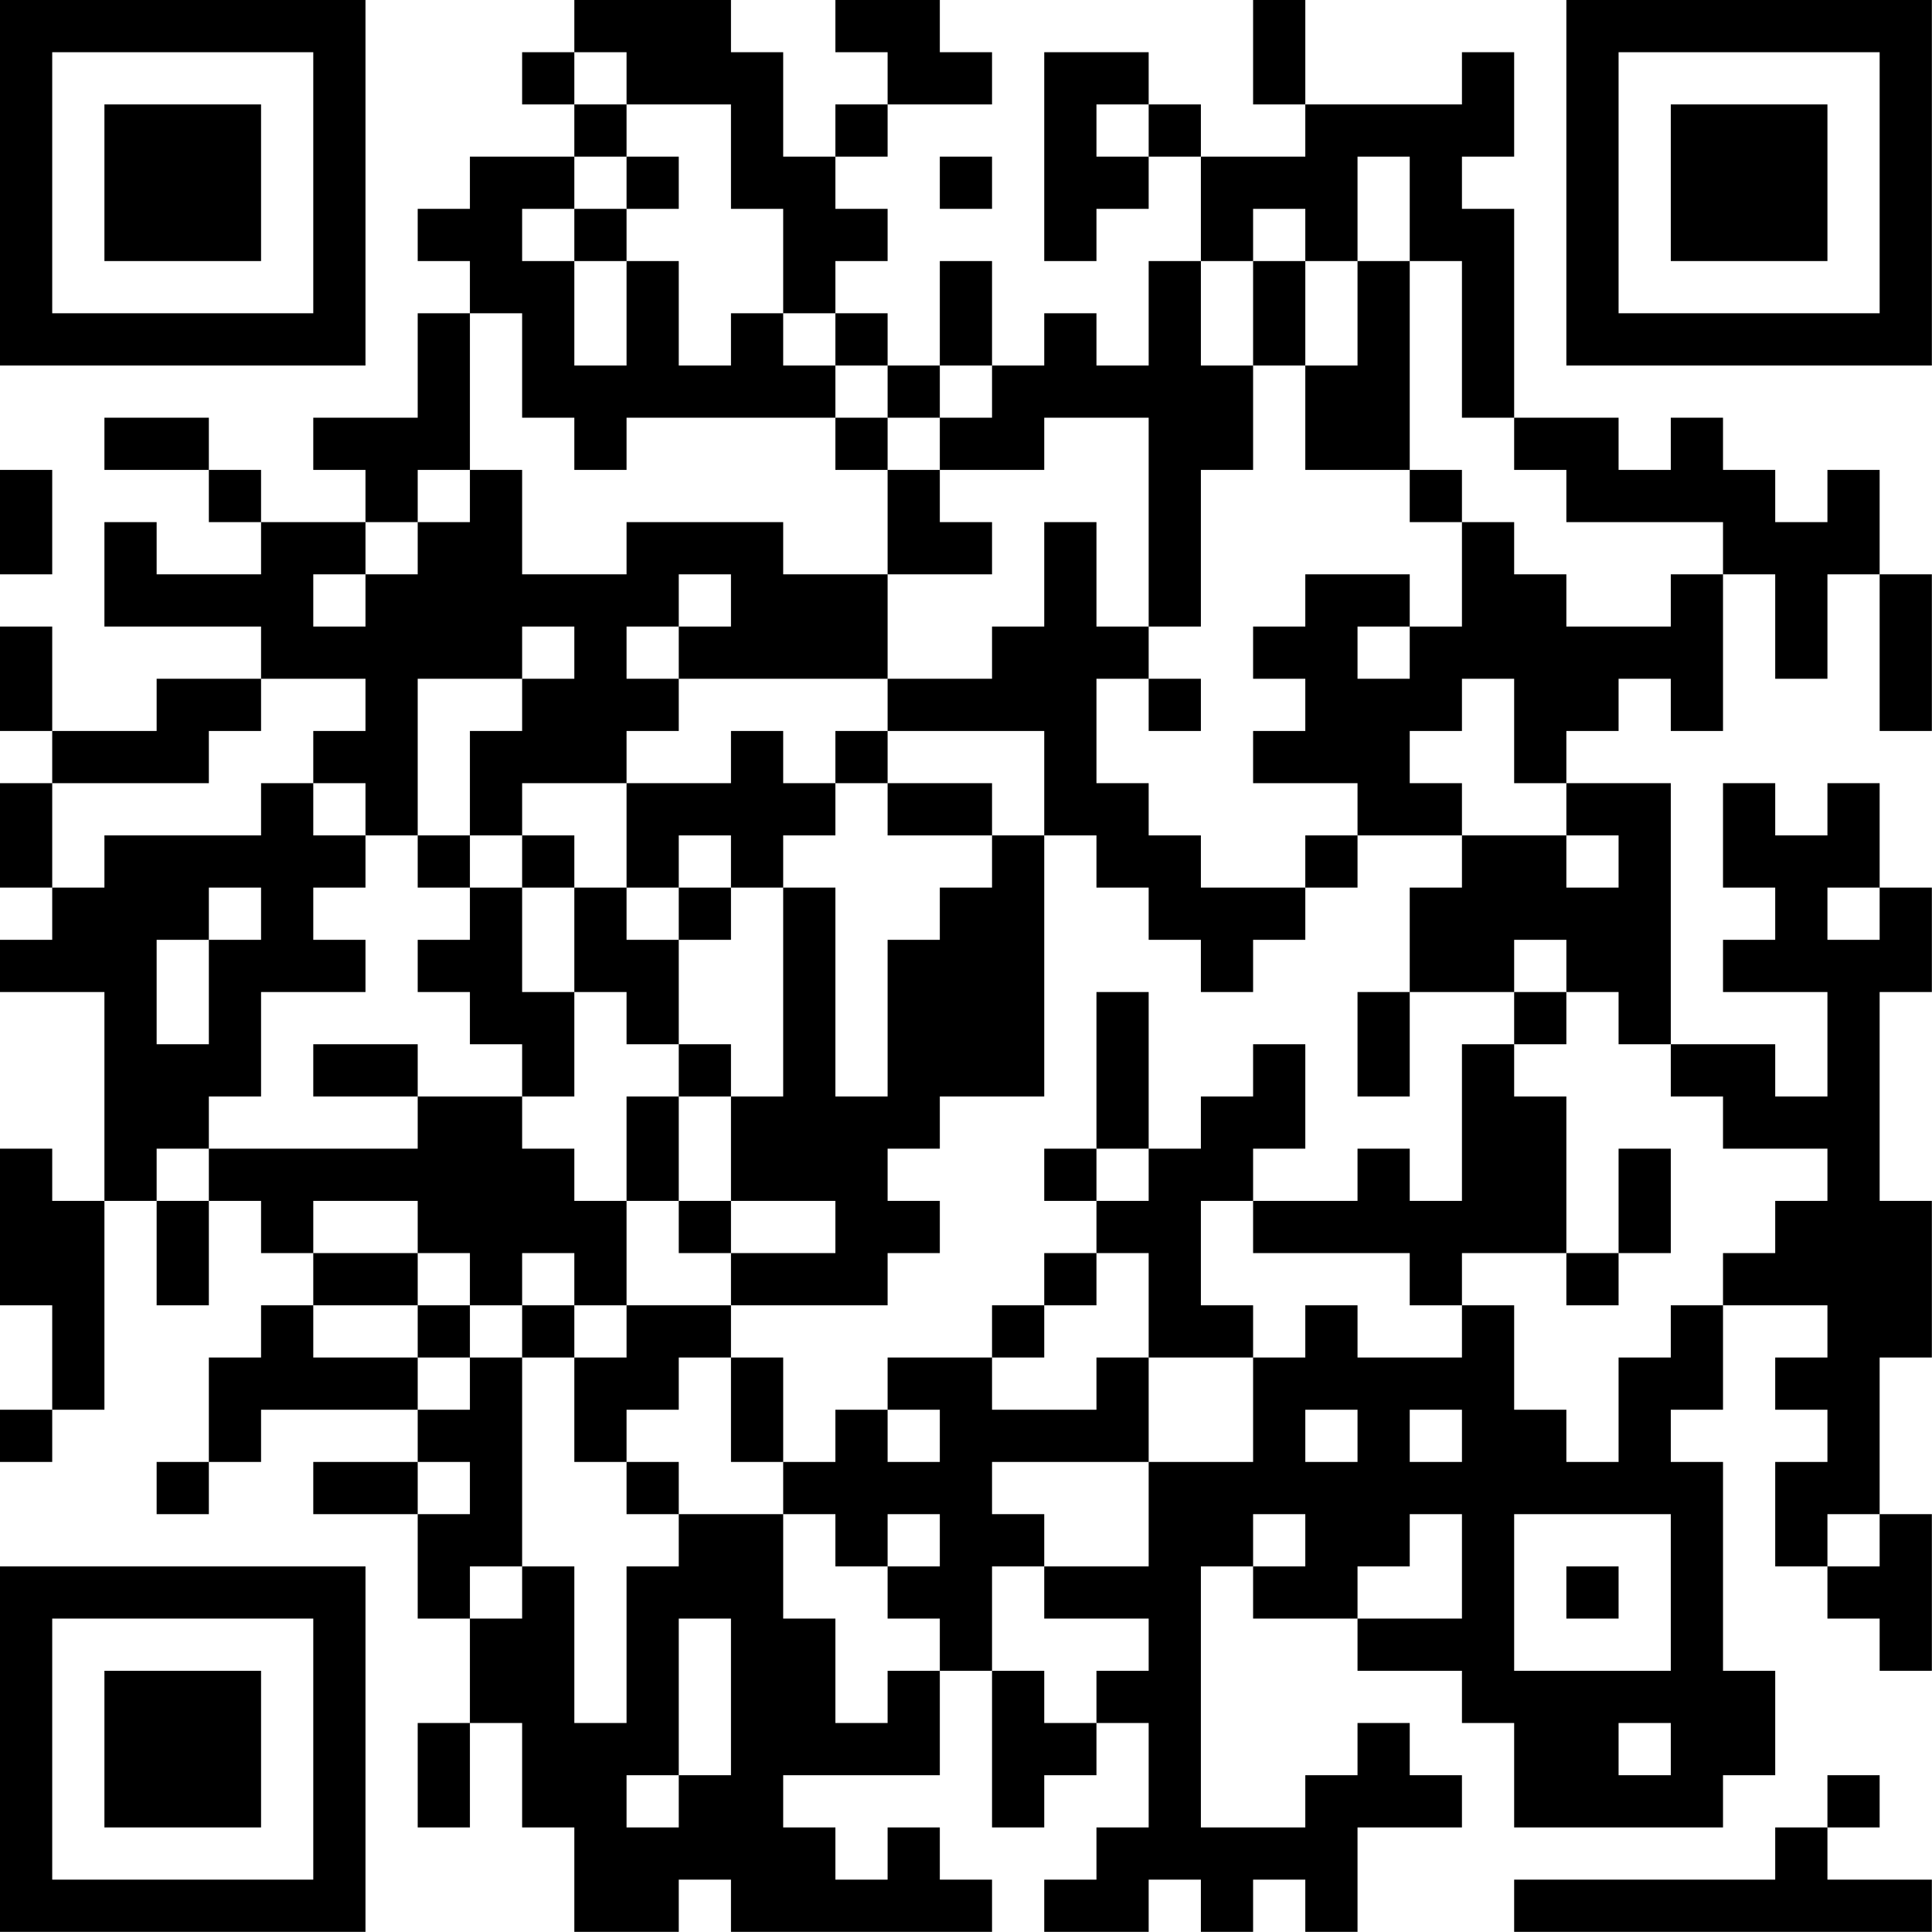 <?xml version="1.0" encoding="UTF-8"?>
<svg xmlns="http://www.w3.org/2000/svg" version="1.1" width="200" height="200" viewBox="0 0 200 200"><rect x="0" y="0" width="200" height="200" fill="#ffffff"/><g transform="scale(5.405)"><g transform="translate(0,0)"><path fill-rule="evenodd" d="M11 0L11 1L10 1L10 2L11 2L11 3L9 3L9 4L8 4L8 5L9 5L9 6L8 6L8 8L6 8L6 9L7 9L7 10L5 10L5 9L4 9L4 8L2 8L2 9L4 9L4 10L5 10L5 11L3 11L3 10L2 10L2 12L5 12L5 13L3 13L3 14L1 14L1 12L0 12L0 14L1 14L1 15L0 15L0 17L1 17L1 18L0 18L0 19L2 19L2 23L1 23L1 22L0 22L0 25L1 25L1 27L0 27L0 28L1 28L1 27L2 27L2 23L3 23L3 25L4 25L4 23L5 23L5 24L6 24L6 25L5 25L5 26L4 26L4 28L3 28L3 29L4 29L4 28L5 28L5 27L8 27L8 28L6 28L6 29L8 29L8 31L9 31L9 33L8 33L8 35L9 35L9 33L10 33L10 35L11 35L11 37L13 37L13 36L14 36L14 37L19 37L19 36L18 36L18 35L17 35L17 36L16 36L16 35L15 35L15 34L18 34L18 32L19 32L19 35L20 35L20 34L21 34L21 33L22 33L22 35L21 35L21 36L20 36L20 37L22 37L22 36L23 36L23 37L24 37L24 36L25 36L25 37L26 37L26 35L28 35L28 34L27 34L27 33L26 33L26 34L25 34L25 35L23 35L23 30L24 30L24 31L26 31L26 32L28 32L28 33L29 33L29 35L33 35L33 34L34 34L34 32L33 32L33 28L32 28L32 27L33 27L33 25L35 25L35 26L34 26L34 27L35 27L35 28L34 28L34 30L35 30L35 31L36 31L36 32L37 32L37 29L36 29L36 26L37 26L37 23L36 23L36 19L37 19L37 17L36 17L36 15L35 15L35 16L34 16L34 15L33 15L33 17L34 17L34 18L33 18L33 19L35 19L35 21L34 21L34 20L32 20L32 15L30 15L30 14L31 14L31 13L32 13L32 14L33 14L33 11L34 11L34 13L35 13L35 11L36 11L36 14L37 14L37 11L36 11L36 9L35 9L35 10L34 10L34 9L33 9L33 8L32 8L32 9L31 9L31 8L29 8L29 4L28 4L28 3L29 3L29 1L28 1L28 2L25 2L25 0L24 0L24 2L25 2L25 3L23 3L23 2L22 2L22 1L20 1L20 5L21 5L21 4L22 4L22 3L23 3L23 5L22 5L22 7L21 7L21 6L20 6L20 7L19 7L19 5L18 5L18 7L17 7L17 6L16 6L16 5L17 5L17 4L16 4L16 3L17 3L17 2L19 2L19 1L18 1L18 0L16 0L16 1L17 1L17 2L16 2L16 3L15 3L15 1L14 1L14 0ZM11 1L11 2L12 2L12 3L11 3L11 4L10 4L10 5L11 5L11 7L12 7L12 5L13 5L13 7L14 7L14 6L15 6L15 7L16 7L16 8L12 8L12 9L11 9L11 8L10 8L10 6L9 6L9 9L8 9L8 10L7 10L7 11L6 11L6 12L7 12L7 11L8 11L8 10L9 10L9 9L10 9L10 11L12 11L12 10L15 10L15 11L17 11L17 13L13 13L13 12L14 12L14 11L13 11L13 12L12 12L12 13L13 13L13 14L12 14L12 15L10 15L10 16L9 16L9 14L10 14L10 13L11 13L11 12L10 12L10 13L8 13L8 16L7 16L7 15L6 15L6 14L7 14L7 13L5 13L5 14L4 14L4 15L1 15L1 17L2 17L2 16L5 16L5 15L6 15L6 16L7 16L7 17L6 17L6 18L7 18L7 19L5 19L5 21L4 21L4 22L3 22L3 23L4 23L4 22L8 22L8 21L10 21L10 22L11 22L11 23L12 23L12 25L11 25L11 24L10 24L10 25L9 25L9 24L8 24L8 23L6 23L6 24L8 24L8 25L6 25L6 26L8 26L8 27L9 27L9 26L10 26L10 30L9 30L9 31L10 31L10 30L11 30L11 33L12 33L12 30L13 30L13 29L15 29L15 31L16 31L16 33L17 33L17 32L18 32L18 31L17 31L17 30L18 30L18 29L17 29L17 30L16 30L16 29L15 29L15 28L16 28L16 27L17 27L17 28L18 28L18 27L17 27L17 26L19 26L19 27L21 27L21 26L22 26L22 28L19 28L19 29L20 29L20 30L19 30L19 32L20 32L20 33L21 33L21 32L22 32L22 31L20 31L20 30L22 30L22 28L24 28L24 26L25 26L25 25L26 25L26 26L28 26L28 25L29 25L29 27L30 27L30 28L31 28L31 26L32 26L32 25L33 25L33 24L34 24L34 23L35 23L35 22L33 22L33 21L32 21L32 20L31 20L31 19L30 19L30 18L29 18L29 19L27 19L27 17L28 17L28 16L30 16L30 17L31 17L31 16L30 16L30 15L29 15L29 13L28 13L28 14L27 14L27 15L28 15L28 16L26 16L26 15L24 15L24 14L25 14L25 13L24 13L24 12L25 12L25 11L27 11L27 12L26 12L26 13L27 13L27 12L28 12L28 10L29 10L29 11L30 11L30 12L32 12L32 11L33 11L33 10L30 10L30 9L29 9L29 8L28 8L28 5L27 5L27 3L26 3L26 5L25 5L25 4L24 4L24 5L23 5L23 7L24 7L24 9L23 9L23 12L22 12L22 8L20 8L20 9L18 9L18 8L19 8L19 7L18 7L18 8L17 8L17 7L16 7L16 6L15 6L15 4L14 4L14 2L12 2L12 1ZM21 2L21 3L22 3L22 2ZM12 3L12 4L11 4L11 5L12 5L12 4L13 4L13 3ZM18 3L18 4L19 4L19 3ZM24 5L24 7L25 7L25 9L27 9L27 10L28 10L28 9L27 9L27 5L26 5L26 7L25 7L25 5ZM16 8L16 9L17 9L17 11L19 11L19 10L18 10L18 9L17 9L17 8ZM0 9L0 11L1 11L1 9ZM20 10L20 12L19 12L19 13L17 13L17 14L16 14L16 15L15 15L15 14L14 14L14 15L12 15L12 17L11 17L11 16L10 16L10 17L9 17L9 16L8 16L8 17L9 17L9 18L8 18L8 19L9 19L9 20L10 20L10 21L11 21L11 19L12 19L12 20L13 20L13 21L12 21L12 23L13 23L13 24L14 24L14 25L12 25L12 26L11 26L11 25L10 25L10 26L11 26L11 28L12 28L12 29L13 29L13 28L12 28L12 27L13 27L13 26L14 26L14 28L15 28L15 26L14 26L14 25L17 25L17 24L18 24L18 23L17 23L17 22L18 22L18 21L20 21L20 16L21 16L21 17L22 17L22 18L23 18L23 19L24 19L24 18L25 18L25 17L26 17L26 16L25 16L25 17L23 17L23 16L22 16L22 15L21 15L21 13L22 13L22 14L23 14L23 13L22 13L22 12L21 12L21 10ZM17 14L17 15L16 15L16 16L15 16L15 17L14 17L14 16L13 16L13 17L12 17L12 18L13 18L13 20L14 20L14 21L13 21L13 23L14 23L14 24L16 24L16 23L14 23L14 21L15 21L15 17L16 17L16 21L17 21L17 18L18 18L18 17L19 17L19 16L20 16L20 14ZM17 15L17 16L19 16L19 15ZM4 17L4 18L3 18L3 20L4 20L4 18L5 18L5 17ZM10 17L10 19L11 19L11 17ZM13 17L13 18L14 18L14 17ZM35 17L35 18L36 18L36 17ZM21 19L21 22L20 22L20 23L21 23L21 24L20 24L20 25L19 25L19 26L20 26L20 25L21 25L21 24L22 24L22 26L24 26L24 25L23 25L23 23L24 23L24 24L27 24L27 25L28 25L28 24L30 24L30 25L31 25L31 24L32 24L32 22L31 22L31 24L30 24L30 21L29 21L29 20L30 20L30 19L29 19L29 20L28 20L28 23L27 23L27 22L26 22L26 23L24 23L24 22L25 22L25 20L24 20L24 21L23 21L23 22L22 22L22 19ZM26 19L26 21L27 21L27 19ZM6 20L6 21L8 21L8 20ZM21 22L21 23L22 23L22 22ZM8 25L8 26L9 26L9 25ZM25 27L25 28L26 28L26 27ZM27 27L27 28L28 28L28 27ZM8 28L8 29L9 29L9 28ZM24 29L24 30L25 30L25 29ZM27 29L27 30L26 30L26 31L28 31L28 29ZM29 29L29 32L32 32L32 29ZM35 29L35 30L36 30L36 29ZM30 30L30 31L31 31L31 30ZM13 31L13 34L12 34L12 35L13 35L13 34L14 34L14 31ZM31 33L31 34L32 34L32 33ZM35 34L35 35L34 35L34 36L29 36L29 37L37 37L37 36L35 36L35 35L36 35L36 34ZM0 0L0 7L7 7L7 0ZM1 1L1 6L6 6L6 1ZM2 2L2 5L5 5L5 2ZM30 0L30 7L37 7L37 0ZM31 1L31 6L36 6L36 1ZM32 2L32 5L35 5L35 2ZM0 30L0 37L7 37L7 30ZM1 31L1 36L6 36L6 31ZM2 32L2 35L5 35L5 32Z" fill="#000000"/></g></g></svg>
